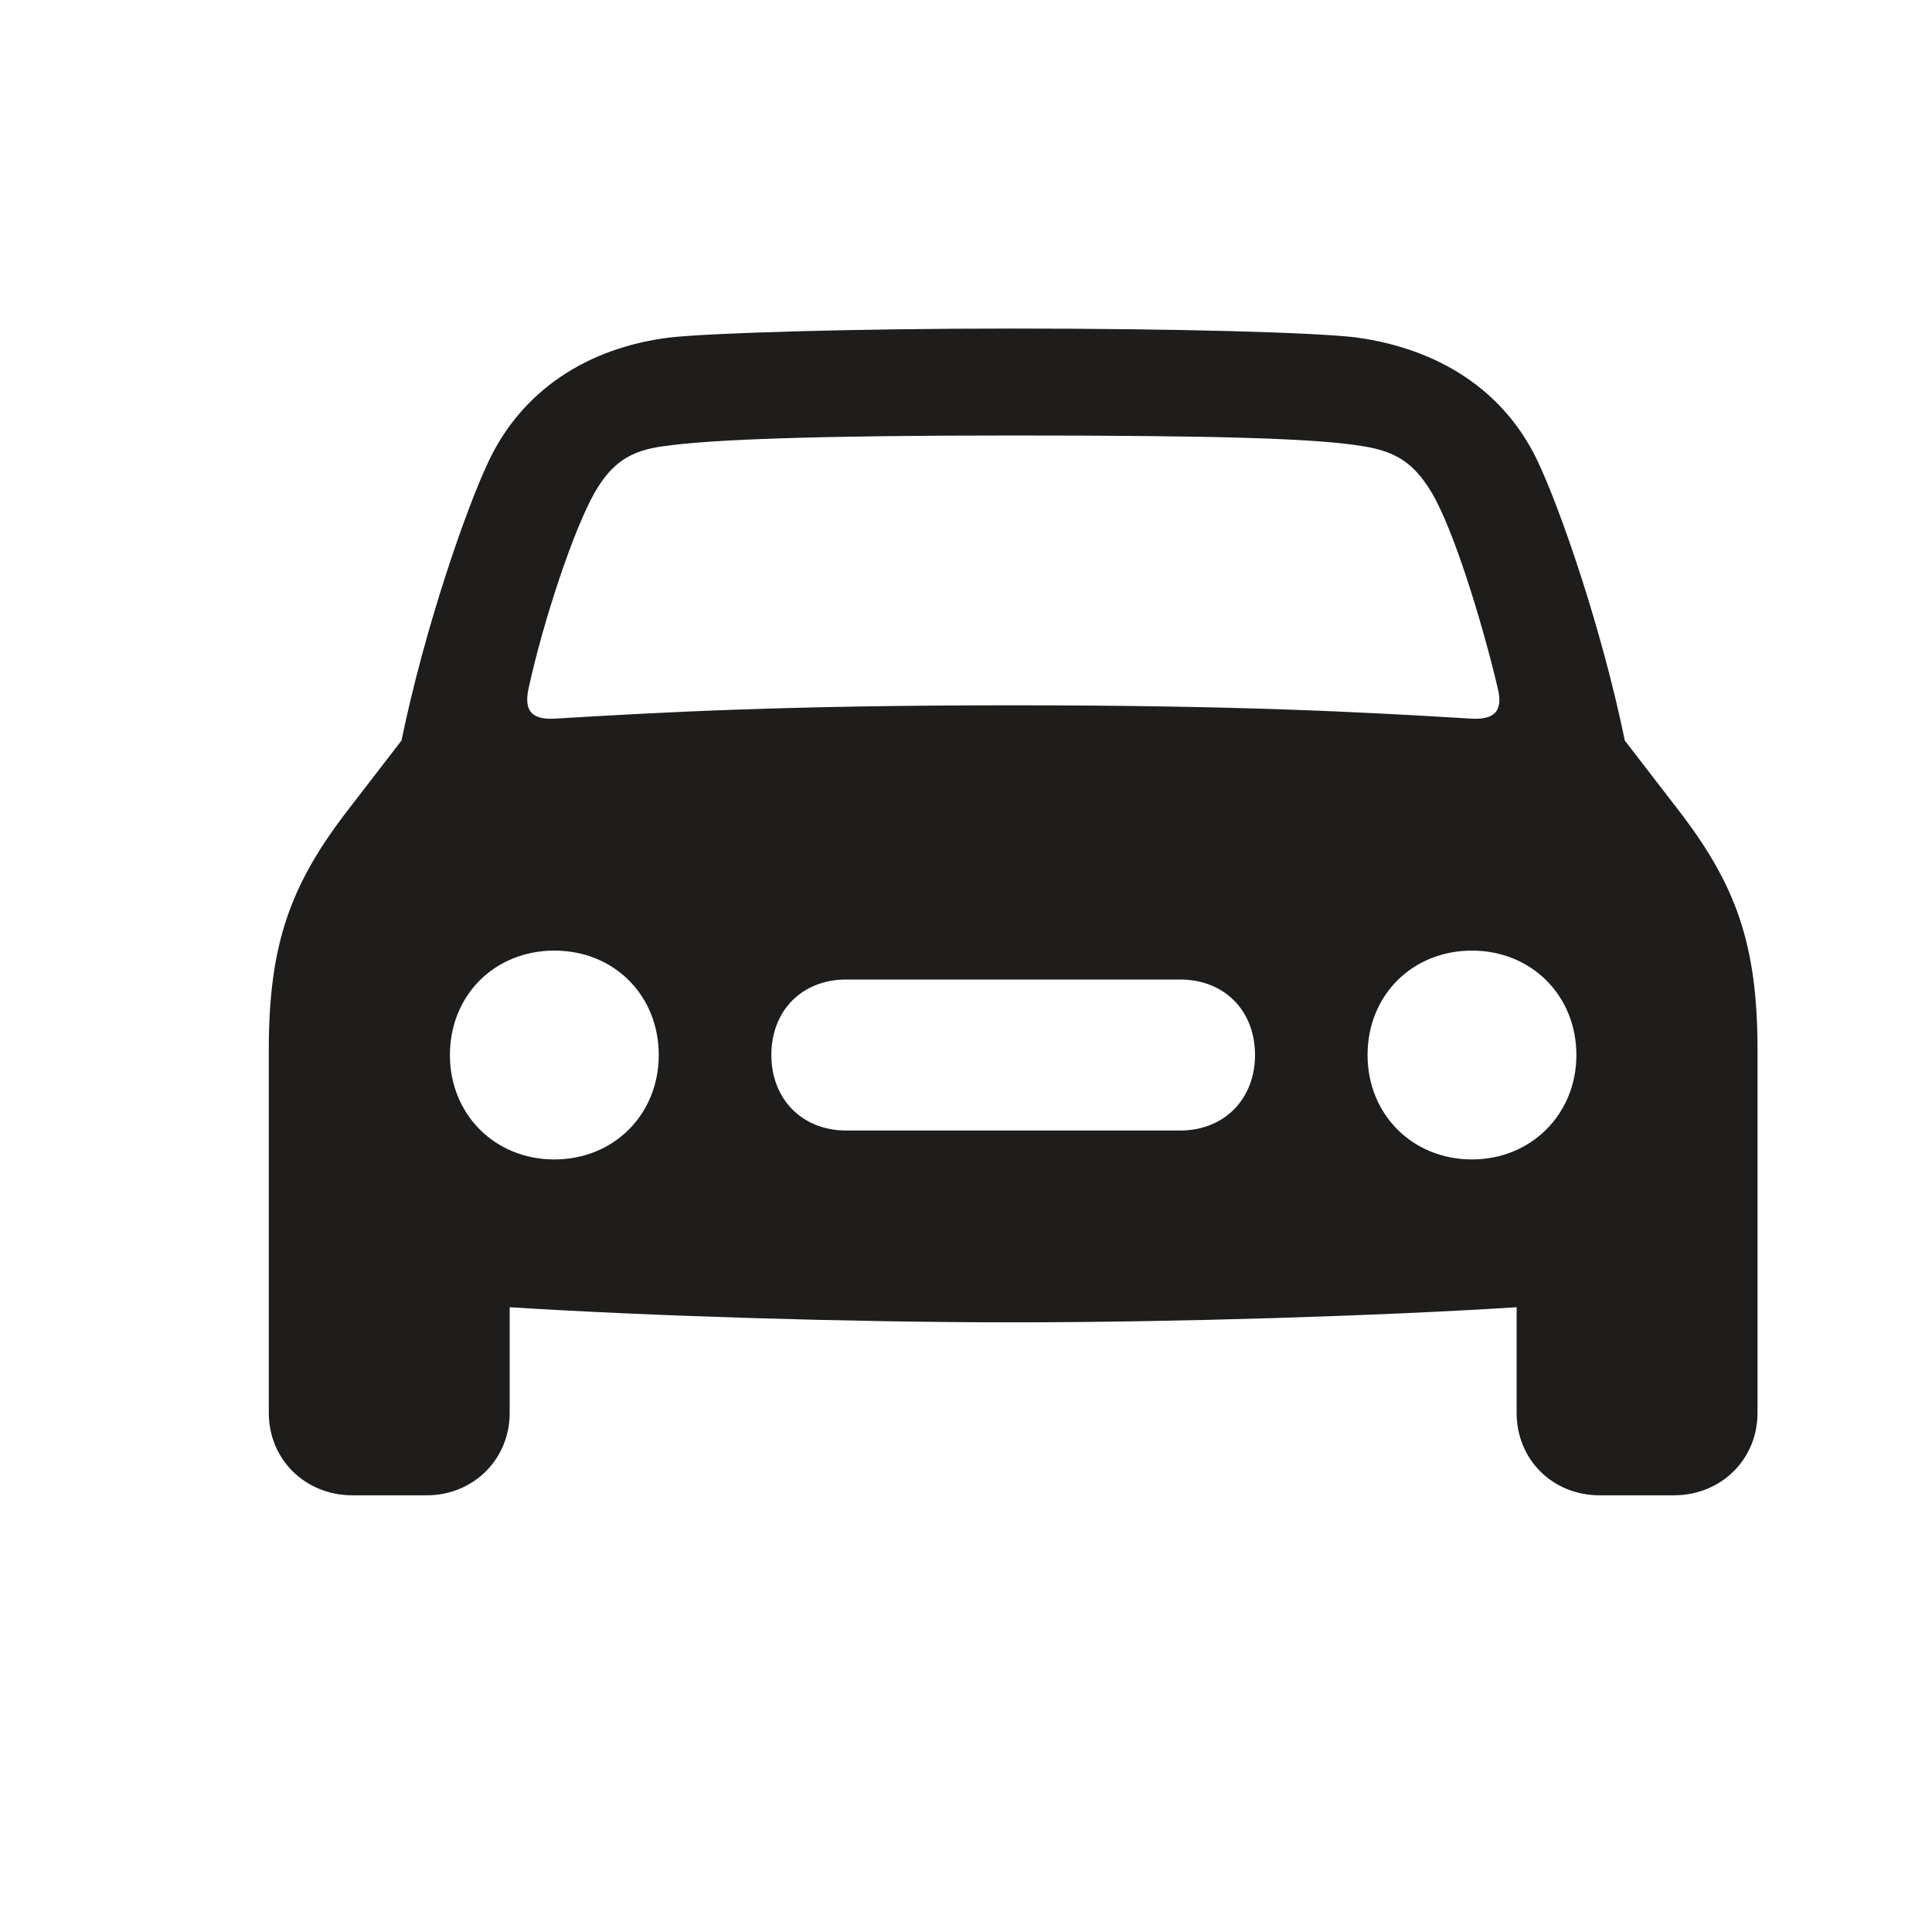 <svg width="32" height="32" viewBox="0 0 32 32" fill="none" xmlns="http://www.w3.org/2000/svg">
<path d="M5.838 24.767H7.067C7.838 24.767 8.442 24.173 8.442 23.402V21.652C10.755 21.798 14.099 21.902 16.776 21.902C19.464 21.902 22.808 21.798 25.12 21.652V23.402C25.12 24.173 25.714 24.767 26.495 24.767H27.725C28.506 24.767 29.11 24.173 29.11 23.402V17.391C29.11 15.641 28.756 14.652 27.787 13.401L26.912 12.266C26.527 10.391 25.839 8.422 25.474 7.651C24.922 6.474 23.839 5.776 22.454 5.588C21.756 5.505 19.474 5.442 16.776 5.442C14.088 5.442 11.807 5.515 11.109 5.588C9.723 5.755 8.64 6.474 8.088 7.651C7.723 8.422 7.036 10.391 6.65 12.266L5.775 13.401C4.806 14.652 4.452 15.641 4.452 17.391V23.402C4.452 24.173 5.056 24.767 5.838 24.767ZM8.755 11.401C9.005 10.255 9.505 8.766 9.848 8.161C10.13 7.672 10.432 7.463 10.994 7.39C11.786 7.276 13.557 7.213 16.776 7.213C20.006 7.213 21.776 7.255 22.568 7.39C23.12 7.474 23.422 7.672 23.714 8.161C24.068 8.755 24.537 10.255 24.808 11.401C24.902 11.787 24.745 11.932 24.339 11.901C22.61 11.797 20.547 11.682 16.776 11.682C13.015 11.682 10.953 11.797 9.223 11.901C8.817 11.932 8.671 11.787 8.755 11.401ZM9.182 19.204C8.192 19.204 7.452 18.454 7.452 17.475C7.452 16.485 8.192 15.745 9.182 15.745C10.171 15.745 10.911 16.485 10.911 17.475C10.911 18.454 10.171 19.204 9.182 19.204ZM24.381 19.204C23.391 19.204 22.651 18.454 22.651 17.475C22.651 16.485 23.391 15.745 24.381 15.745C25.36 15.745 26.11 16.485 26.11 17.475C26.11 18.454 25.36 19.204 24.381 19.204ZM14.015 18.725C13.286 18.725 12.776 18.204 12.776 17.475C12.776 16.735 13.286 16.224 14.015 16.224H19.547C20.276 16.224 20.787 16.735 20.787 17.475C20.787 18.204 20.276 18.725 19.547 18.725H14.015Z" fill="#1E1D1B"/>
</svg>
